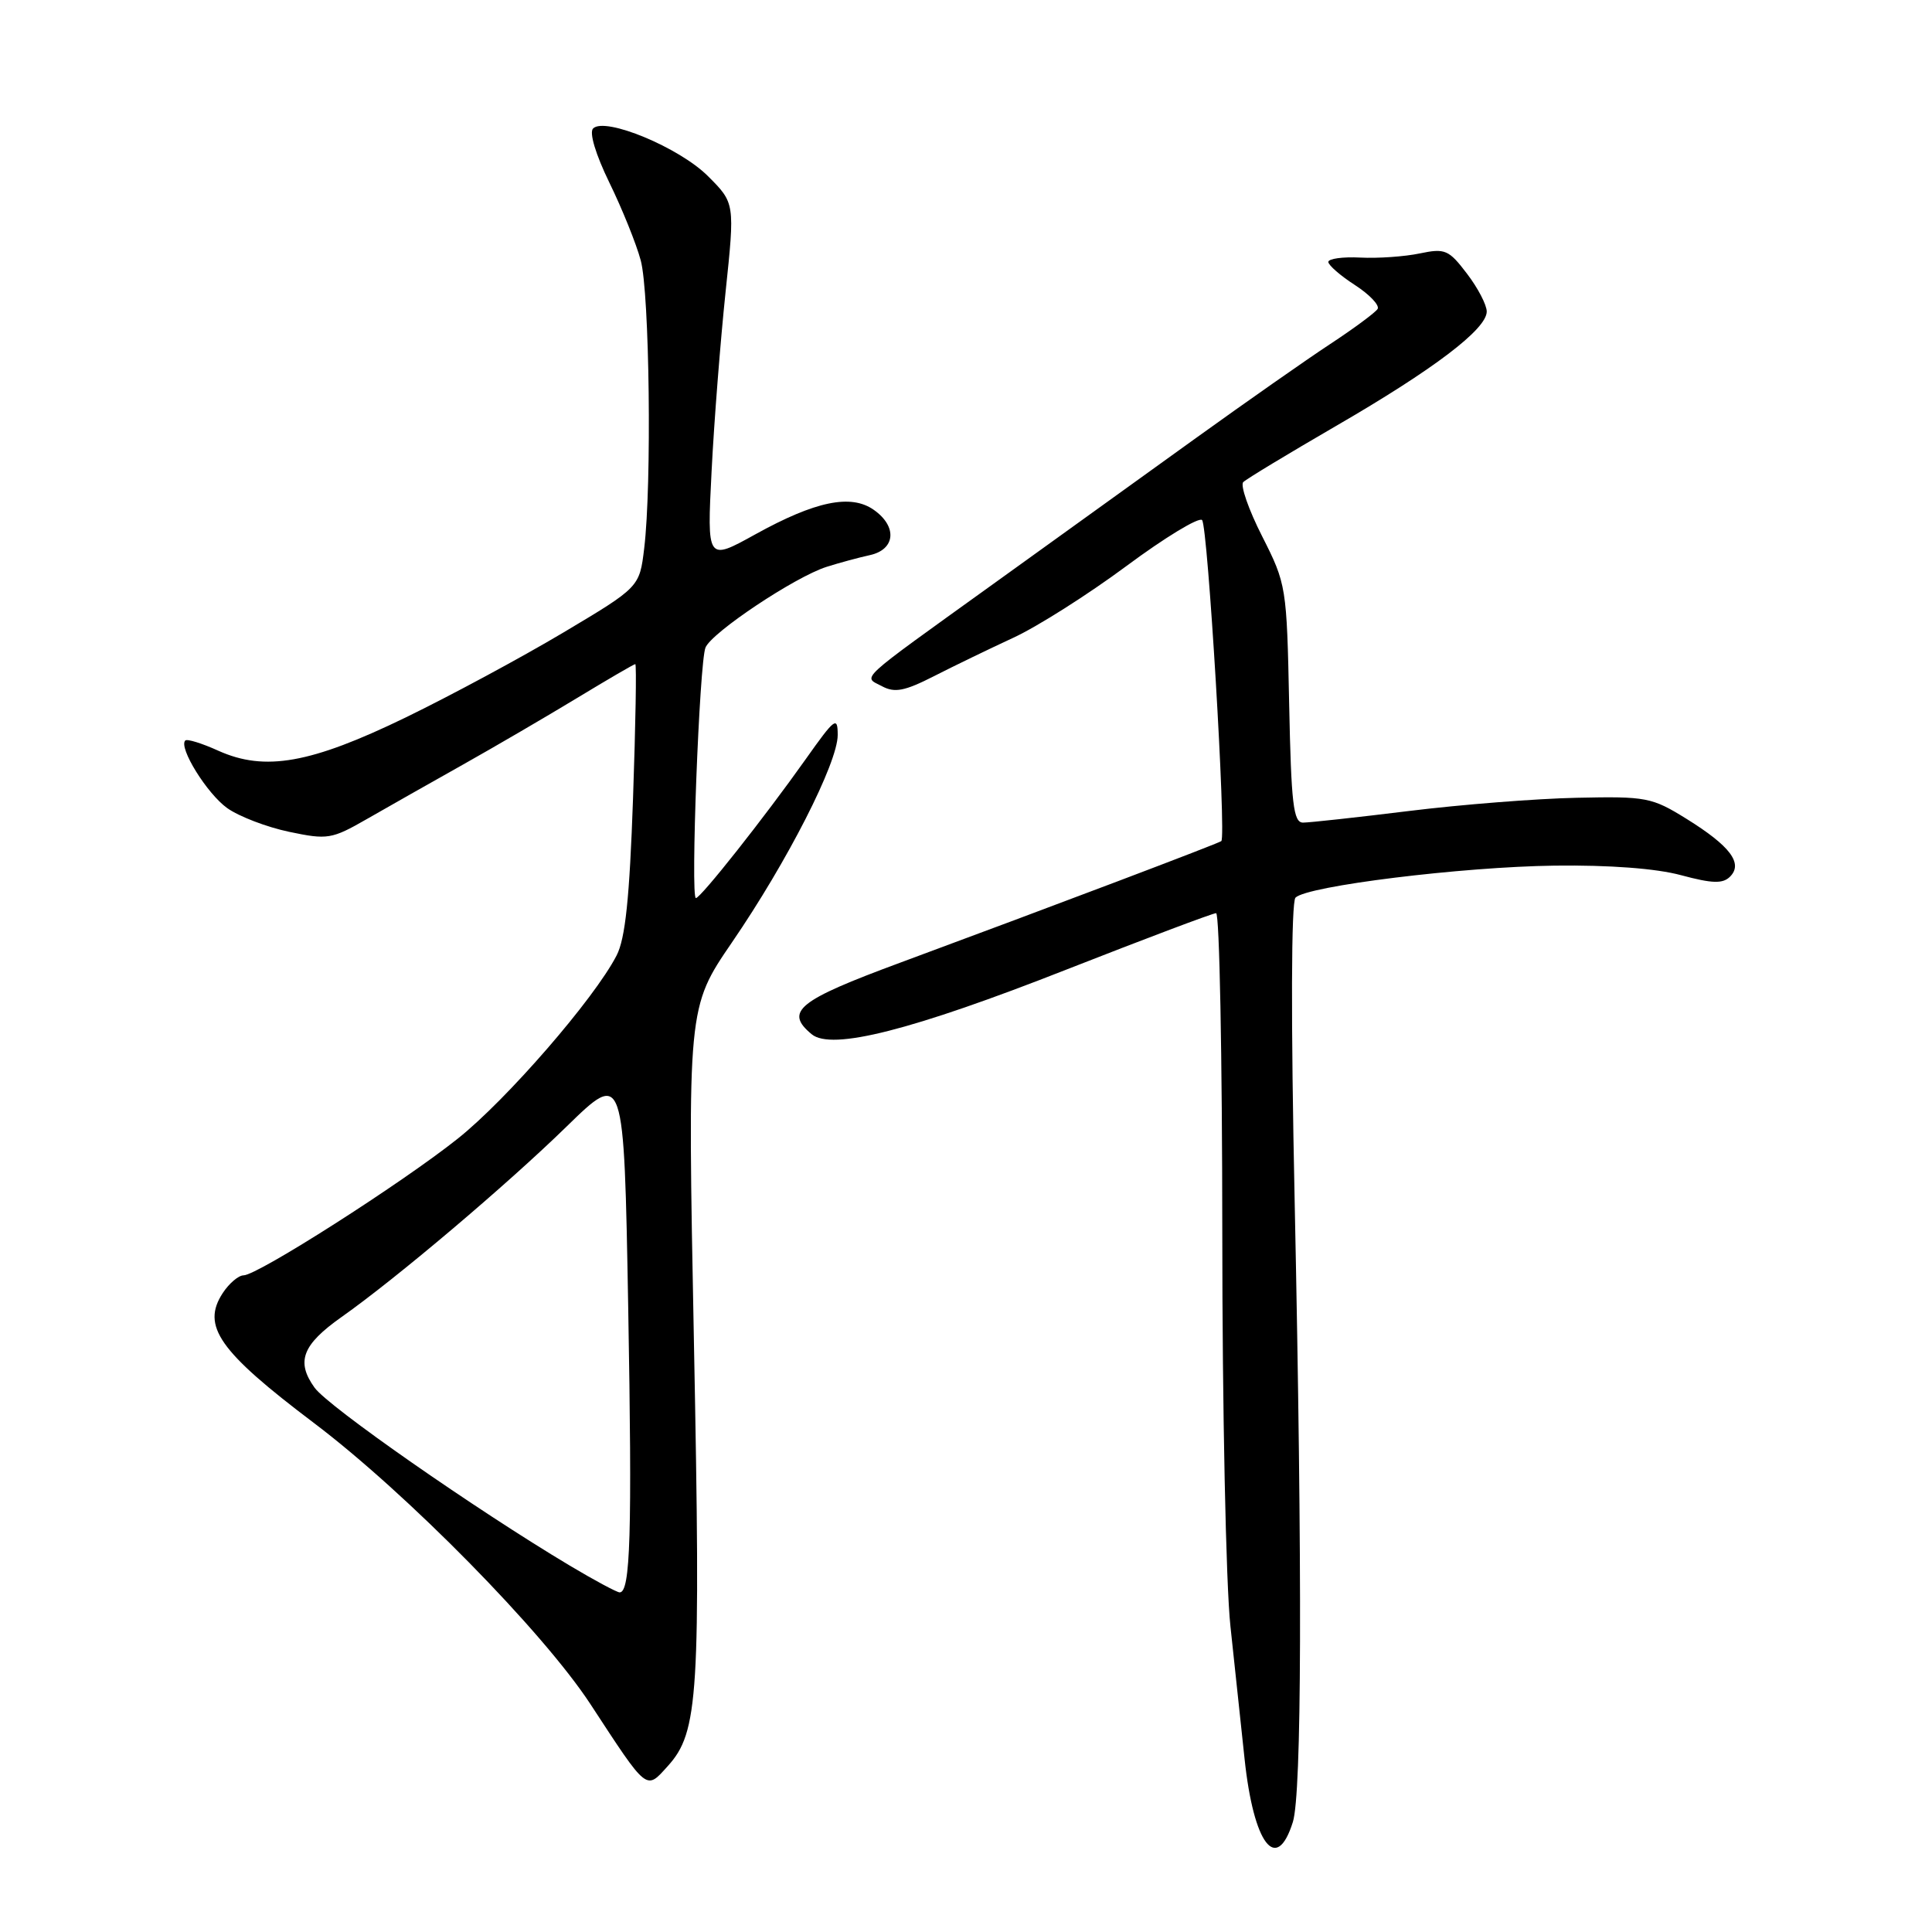 <?xml version="1.0" encoding="UTF-8" standalone="no"?>
<!DOCTYPE svg PUBLIC "-//W3C//DTD SVG 1.1//EN" "http://www.w3.org/Graphics/SVG/1.1/DTD/svg11.dtd" >
<svg xmlns="http://www.w3.org/2000/svg" xmlns:xlink="http://www.w3.org/1999/xlink" version="1.1" viewBox="0 0 256 256">
 <g >
 <path fill="currentColor"
d=" M 171.31 241.43 C 172.49 237.66 172.58 208.65 171.55 159.19 C 171.04 135.05 171.09 119.51 171.66 118.94 C 173.21 117.39 193.73 114.86 206.00 114.70 C 213.24 114.61 219.45 115.07 222.76 115.97 C 226.89 117.08 228.28 117.12 229.24 116.16 C 231.00 114.40 229.25 112.09 223.47 108.50 C 218.88 105.65 218.15 105.51 208.93 105.71 C 203.59 105.82 193.58 106.61 186.70 107.46 C 179.81 108.31 173.49 109.00 172.66 109.00 C 171.38 109.00 171.09 106.53 170.82 93.25 C 170.50 77.73 170.45 77.40 167.24 71.06 C 165.44 67.52 164.32 64.29 164.74 63.88 C 165.16 63.46 170.68 60.13 177.00 56.46 C 190.00 48.93 197.00 43.61 197.00 41.28 C 197.00 40.40 195.82 38.14 194.38 36.26 C 191.97 33.09 191.48 32.88 188.13 33.58 C 186.13 34.00 182.59 34.25 180.25 34.13 C 177.91 34.01 176.01 34.28 176.01 34.71 C 176.02 35.14 177.61 36.53 179.55 37.78 C 181.49 39.04 182.83 40.46 182.54 40.94 C 182.24 41.41 179.42 43.51 176.25 45.59 C 173.09 47.67 165.10 53.27 158.50 58.02 C 151.90 62.78 139.75 71.52 131.50 77.46 C 113.24 90.60 114.35 89.58 116.87 90.93 C 118.55 91.83 119.86 91.58 123.73 89.61 C 126.35 88.27 131.09 85.98 134.26 84.51 C 137.43 83.05 144.18 78.77 149.26 75.00 C 154.34 71.23 158.85 68.49 159.28 68.91 C 160.04 69.64 162.51 110.88 161.83 111.45 C 161.46 111.76 139.73 119.99 119.25 127.57 C 105.70 132.58 103.92 134.03 107.55 137.04 C 110.18 139.23 120.85 136.52 141.42 128.43 C 151.82 124.35 160.70 121.00 161.14 121.00 C 161.59 121.00 161.95 140.01 161.96 163.25 C 161.96 186.50 162.44 210.00 163.04 215.50 C 163.63 221.00 164.47 228.89 164.91 233.04 C 166.11 244.38 169.14 248.35 171.31 241.43 Z  M 88.49 234.01 C 92.56 229.51 92.86 224.69 91.95 177.89 C 91.09 133.50 91.09 133.50 96.99 124.87 C 104.34 114.14 111.00 101.08 111.00 97.40 C 111.00 94.85 110.63 95.13 106.75 100.61 C 101.25 108.37 92.84 119.00 92.21 119.00 C 91.48 119.00 92.67 87.79 93.48 85.81 C 94.30 83.80 105.34 76.44 109.53 75.11 C 111.17 74.59 113.74 73.89 115.25 73.56 C 118.66 72.82 118.93 69.76 115.77 67.55 C 112.74 65.43 108.05 66.40 100.09 70.80 C 93.68 74.35 93.68 74.35 94.29 62.43 C 94.62 55.87 95.46 45.19 96.14 38.71 C 97.38 26.91 97.38 26.91 93.81 23.34 C 90.01 19.54 80.18 15.46 78.59 17.02 C 78.05 17.55 78.92 20.45 80.75 24.21 C 82.44 27.67 84.31 32.30 84.90 34.50 C 86.07 38.81 86.38 64.21 85.36 72.65 C 84.74 77.80 84.74 77.80 74.62 83.83 C 69.06 87.14 59.66 92.20 53.75 95.07 C 41.18 101.17 35.11 102.25 28.94 99.48 C 26.76 98.49 24.79 97.88 24.55 98.12 C 23.63 99.04 27.43 105.17 30.11 107.08 C 31.67 108.19 35.36 109.60 38.31 110.22 C 43.40 111.29 43.95 111.20 48.59 108.54 C 51.29 106.99 57.01 103.75 61.30 101.34 C 65.59 98.93 72.42 94.94 76.48 92.48 C 80.54 90.02 84.00 88.00 84.18 88.00 C 84.36 88.00 84.22 96.01 83.88 105.79 C 83.42 118.98 82.86 124.37 81.70 126.61 C 78.74 132.35 67.14 145.72 60.65 150.88 C 53.23 156.79 34.12 168.99 32.27 168.99 C 31.60 169.00 30.36 170.05 29.52 171.33 C 26.66 175.70 29.00 179.04 41.58 188.54 C 53.87 197.82 71.93 216.18 78.23 225.80 C 85.87 237.48 85.57 237.24 88.49 234.01 Z  M 75.48 207.44 C 63.02 200.00 43.50 186.40 41.68 183.87 C 39.20 180.42 40.05 178.19 45.26 174.51 C 52.55 169.37 67.18 156.98 75.09 149.26 C 82.68 141.86 82.68 141.86 83.24 173.18 C 83.77 203.29 83.54 211.00 82.11 211.00 C 81.75 211.00 78.76 209.40 75.48 207.44 Z "/>
</g>
</svg>